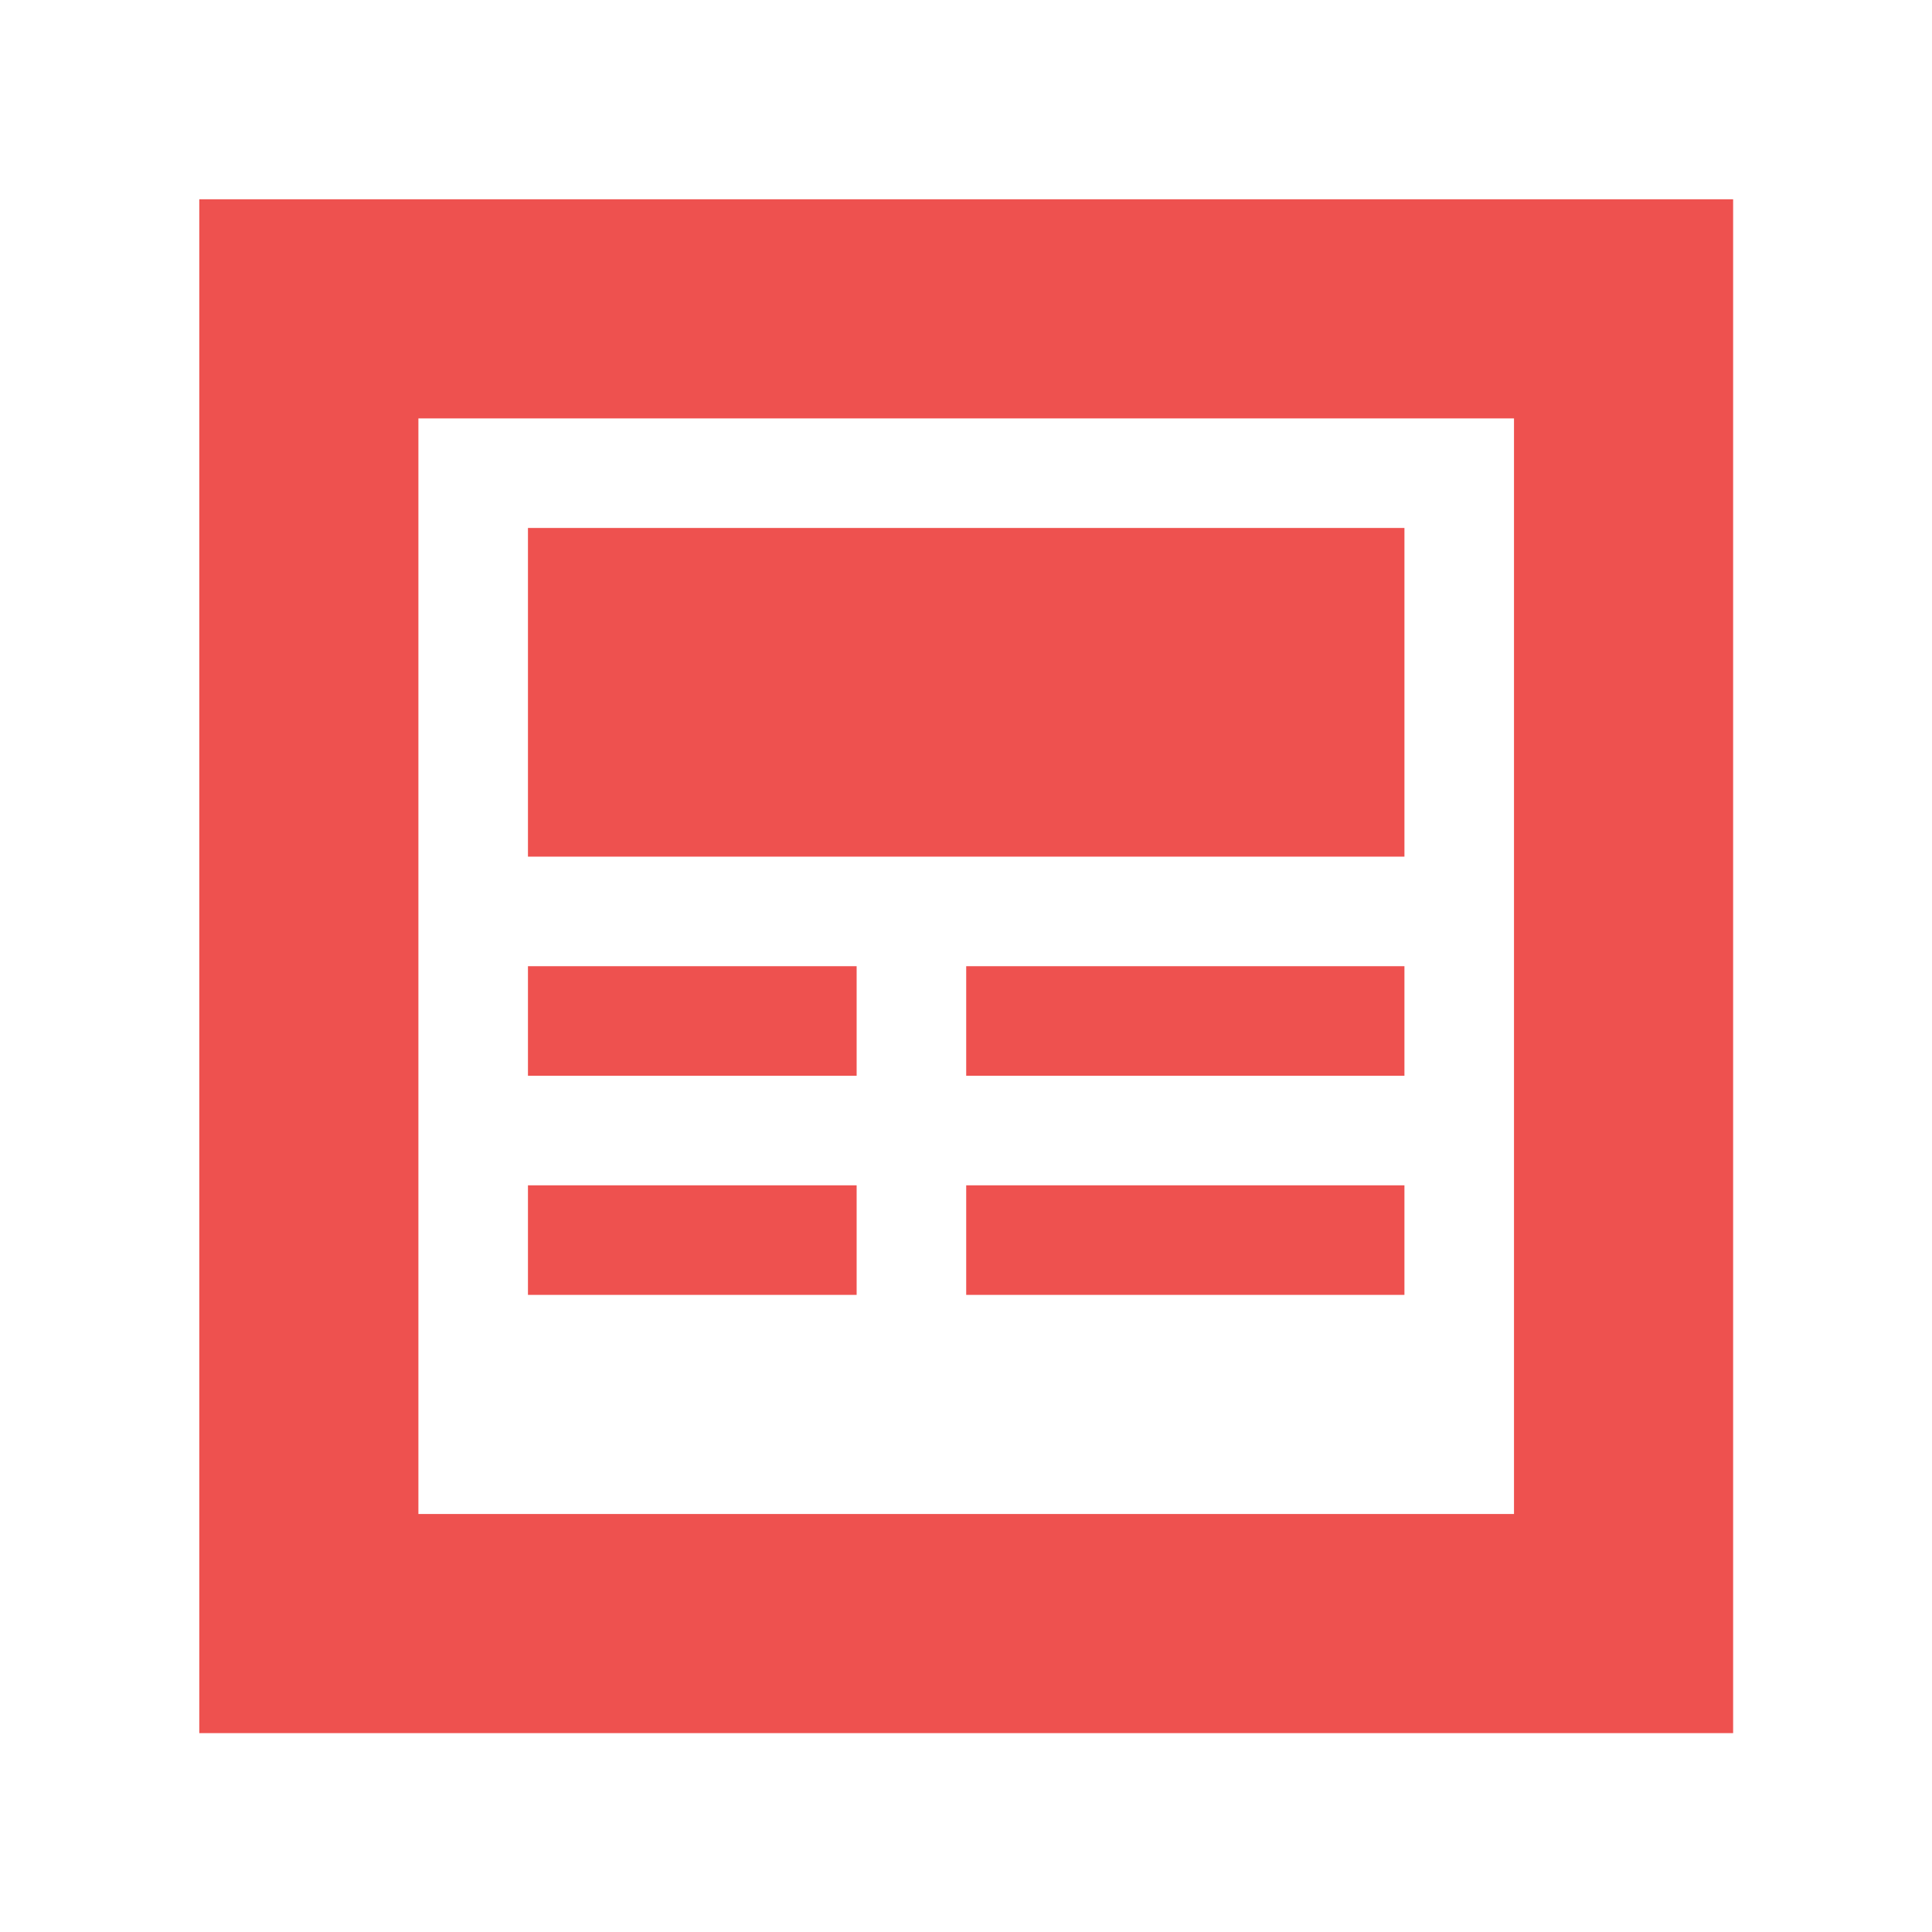 <?xml version="1.0" encoding="UTF-8" standalone="no"?>
<svg
   xmlns:dc="http://purl.org/dc/elements/1.1/"
   xmlns:cc="http://creativecommons.org/ns#"
   xmlns:rdf="http://www.w3.org/1999/02/22-rdf-syntax-ns#"
   xmlns:svg="http://www.w3.org/2000/svg"
   xmlns="http://www.w3.org/2000/svg"
   xmlns:sodipodi="http://sodipodi.sourceforge.net/DTD/sodipodi-0.dtd"
   xmlns:inkscape="http://www.inkscape.org/namespaces/inkscape"
   width="48"
   height="48"
   viewBox="0 0 48 48"
   version="1.1"
   id="svg5"
   sodipodi:docname="news-unsubscribe.svg"
   inkscape:version="0.92.4 (5da689c313, 2019-01-14)">
  <defs
     id="defs9" />
  <sodipodi:namedview
     pagecolor="#ffffff"
     bordercolor="#666666"
     borderopacity="1"
     objecttolerance="10"
     gridtolerance="10"
     guidetolerance="10"
     inkscape:pageopacity="0"
     inkscape:pageshadow="2"
     inkscape:window-width="1280"
     inkscape:window-height="954"
     id="namedview7"
     showgrid="false"
     inkscape:zoom="9.8333333"
     inkscape:cx="10.220339"
     inkscape:cy="12"
     inkscape:window-x="0"
     inkscape:window-y="0"
     inkscape:window-maximized="1"
     inkscape:current-layer="svg5" />
  <g
     id="surface1"
     transform="matrix(2.722,0,0,2.722,-8.659,-8.659)">
    <path
       style="fill:#ee514f;fill-opacity:1;fill-rule:nonzero;stroke:none"
       d="M 5,5 V 19 H 19 V 5 Z M 7,7 H 17 V 17 H 7 Z m 1,1 v 3 h 8 V 8 Z m 0,4 v 1 h 3 v -1 z m 4,0 v 1 h 4 v -1 z m -4,2 v 1 h 3 v -1 z m 4,0 v 1 h 4 v -1 z m 0,0"
       id="path2"
       inkscape:connector-curvature="0" />
  </g>
</svg>
